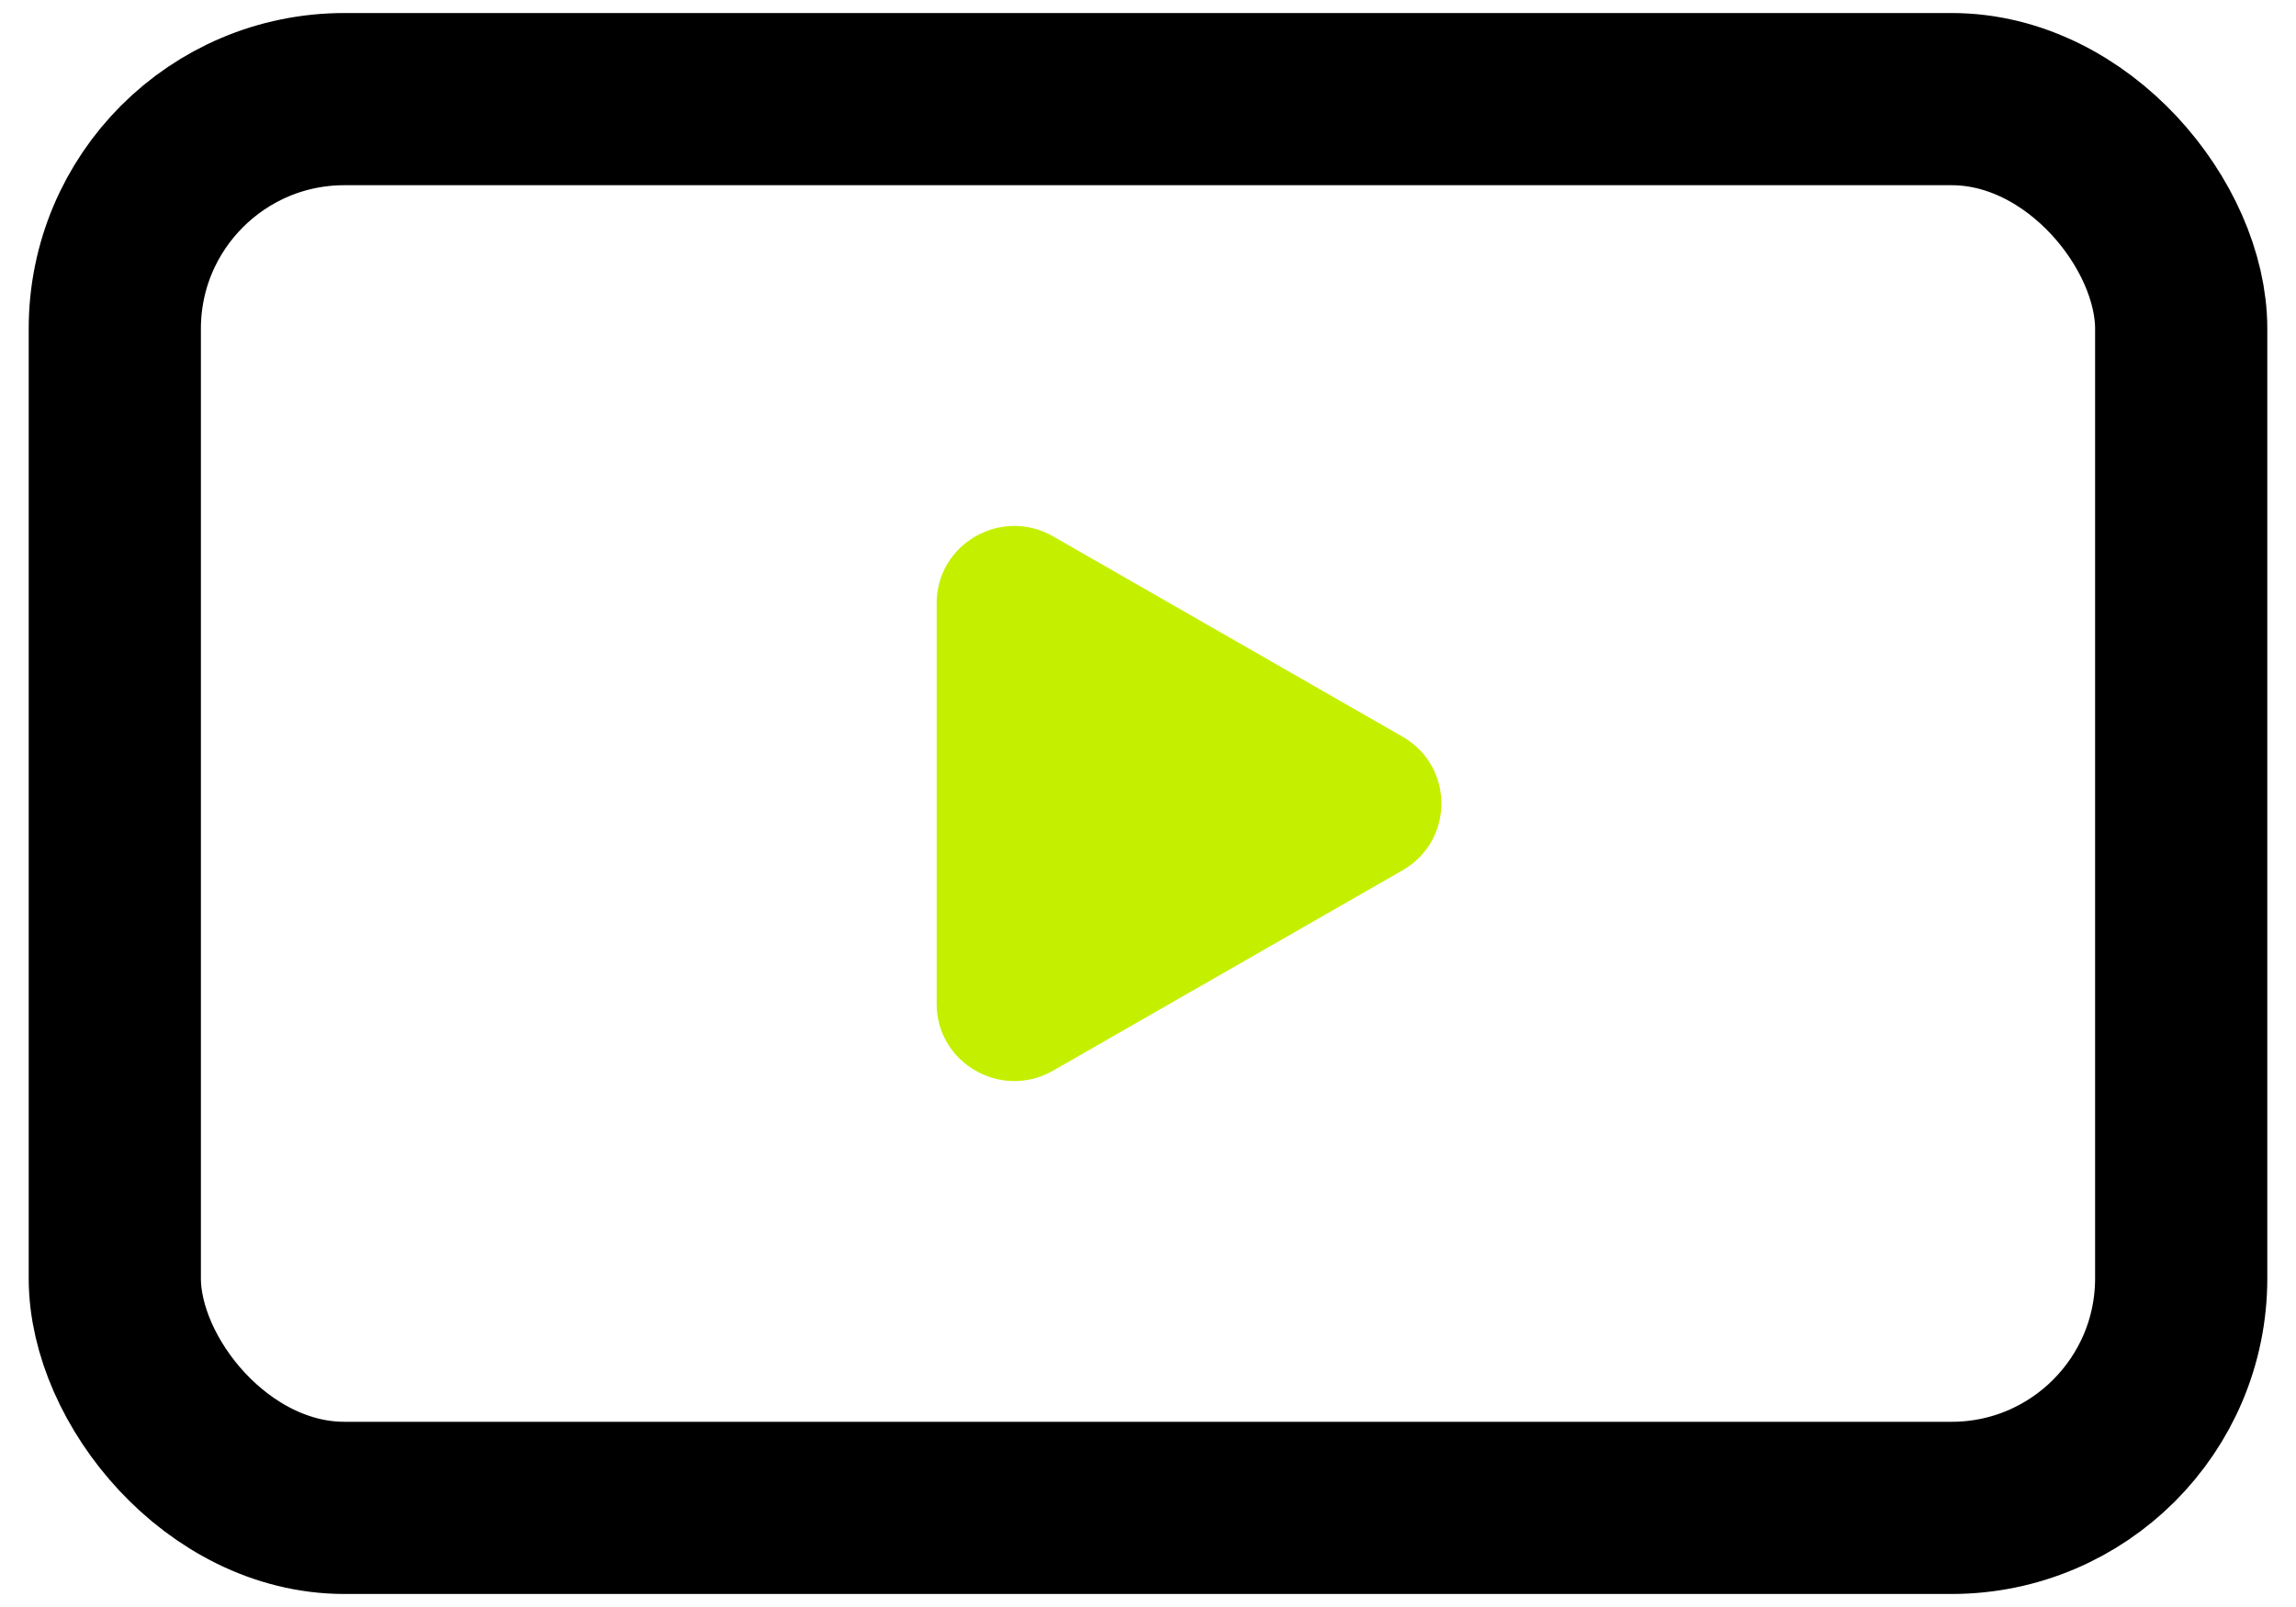 <svg width="40" height="28" viewBox="0 0 40 28" fill="none" xmlns="http://www.w3.org/2000/svg">
<path d="M24.435 12.836C25.337 13.354 25.337 14.646 24.435 15.164L18.348 18.654C17.446 19.172 16.318 18.525 16.318 17.491L16.318 10.509C16.318 9.475 17.446 8.828 18.348 9.346L24.435 12.836Z" fill="#C4F000"/>
<rect x="2" y="1.727" width="36" height="24.546" rx="4" stroke="black" stroke-width="3"/>
</svg>

